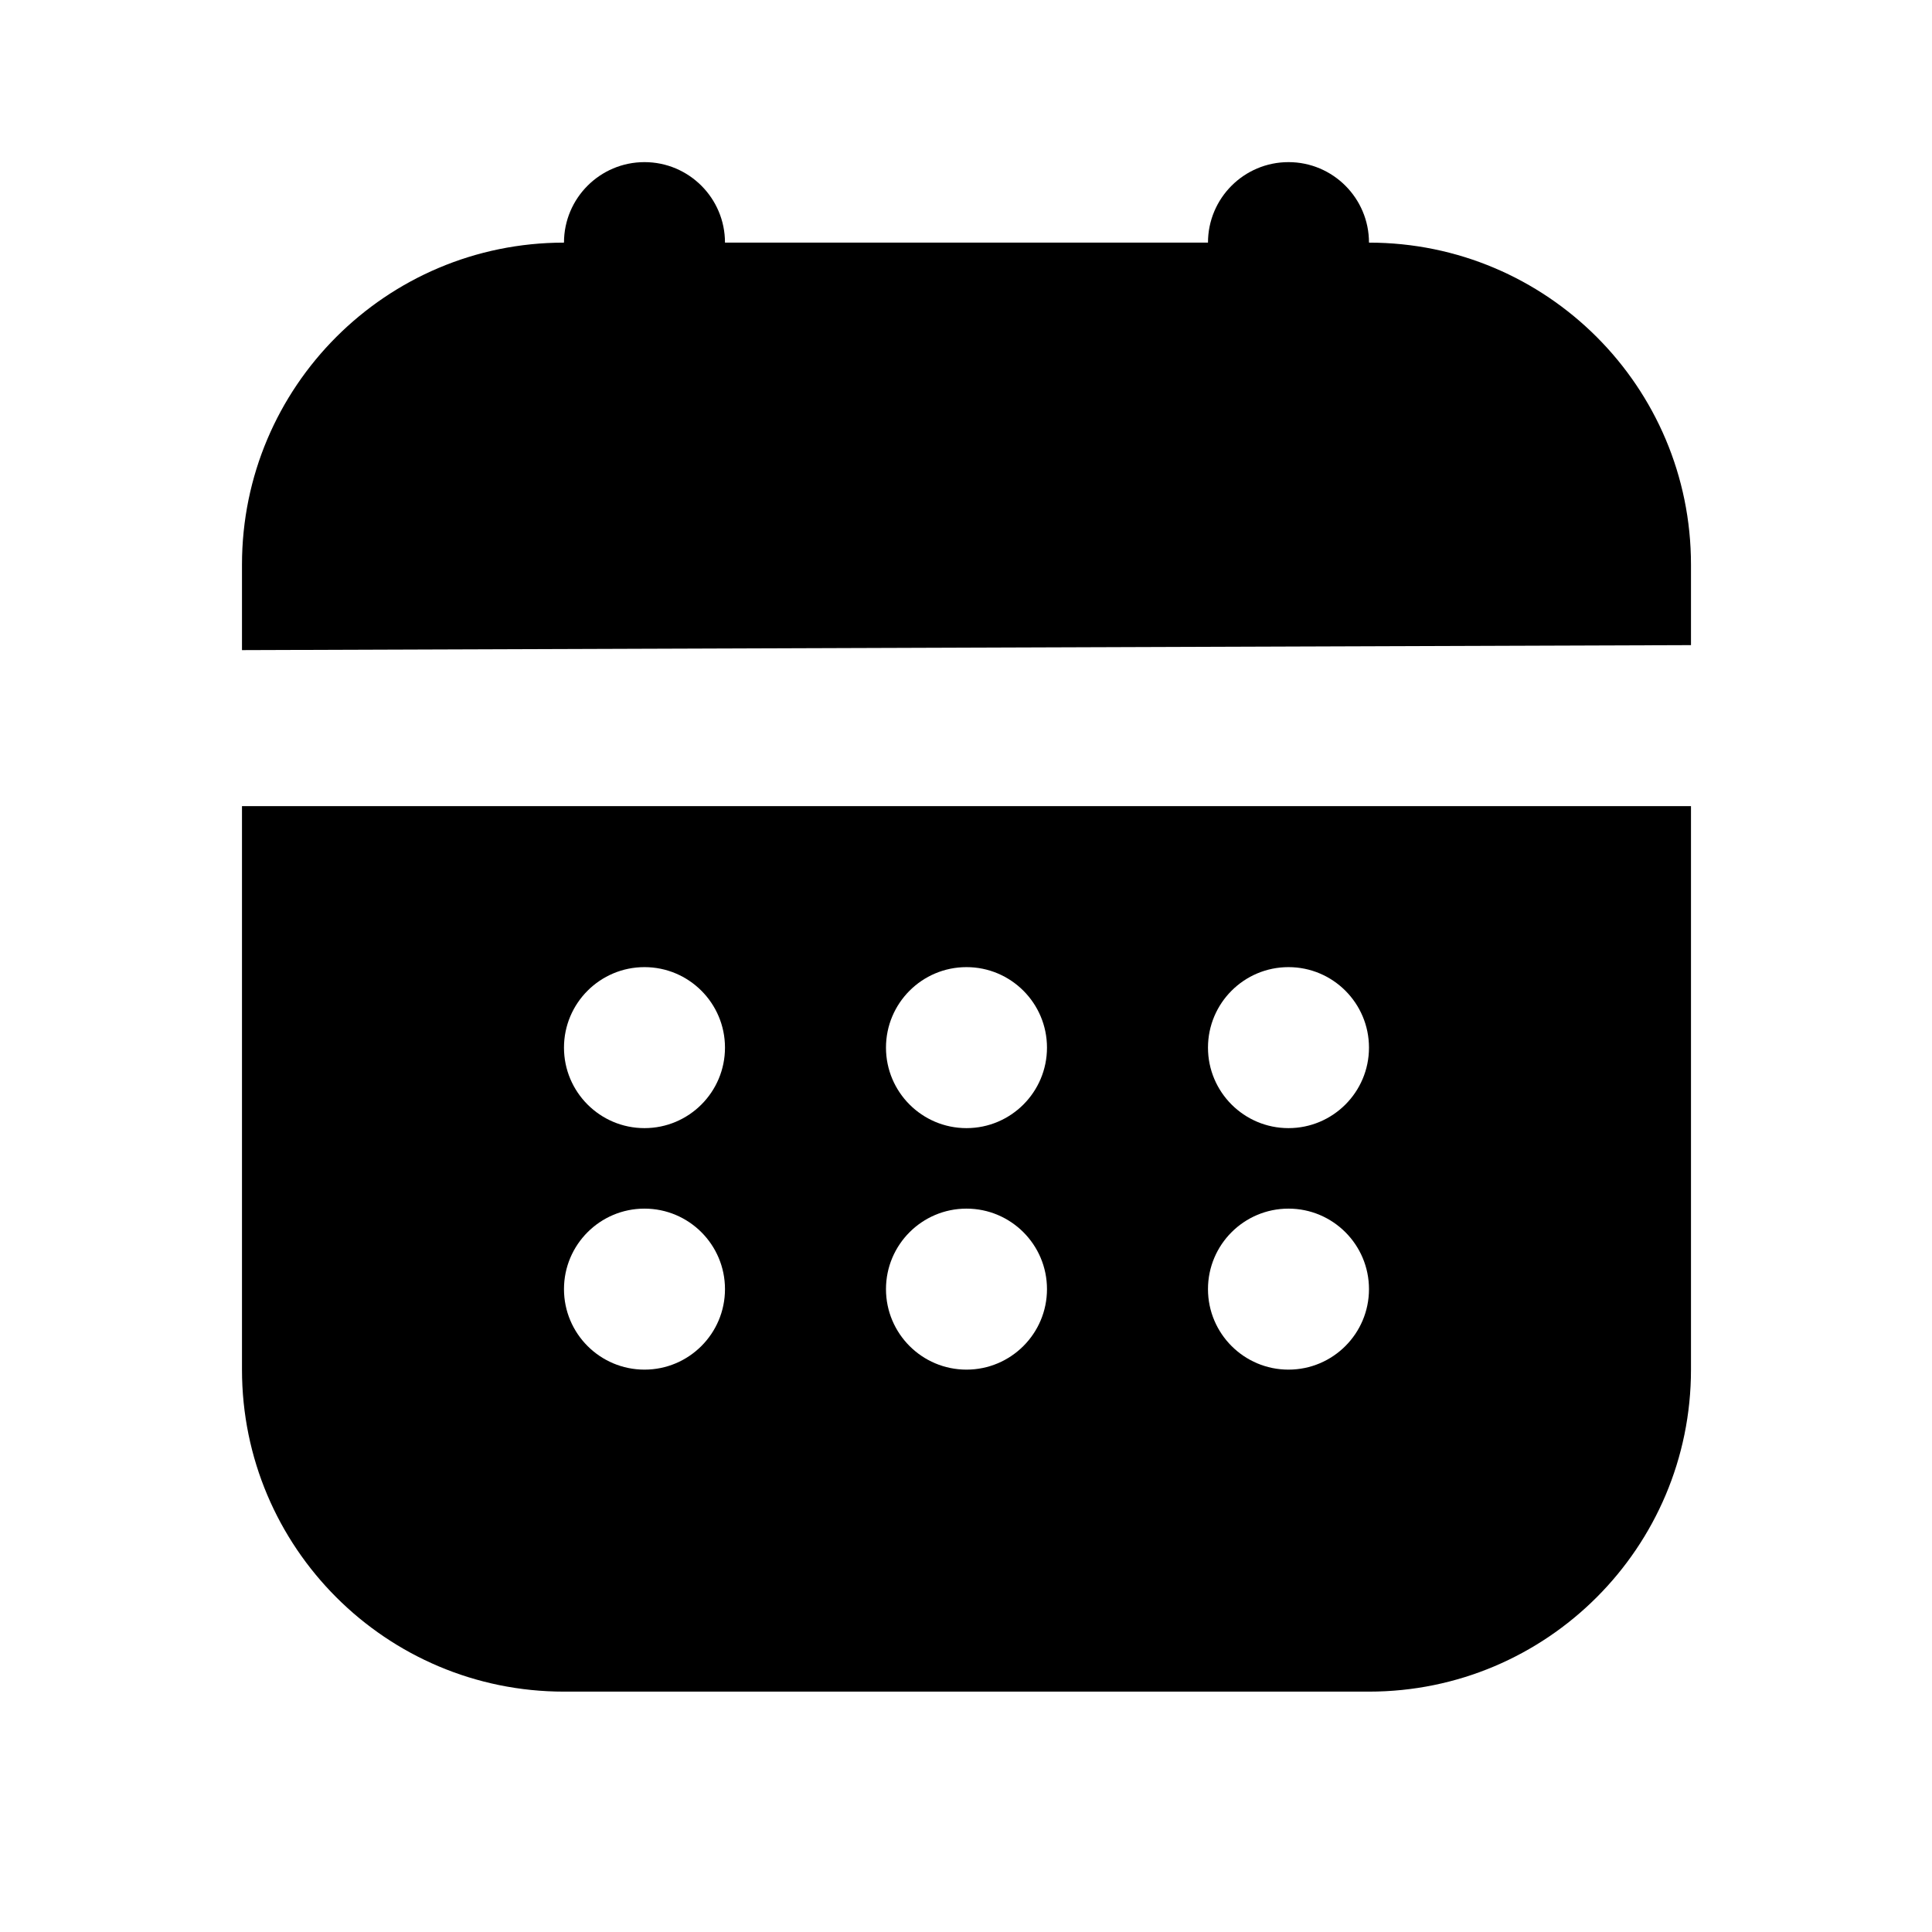 <svg width="24" height="24" viewBox="0 0 24 24" fill="none" xmlns="http://www.w3.org/2000/svg">
<path d="M8.006 2.014C7.454 2.014 7.006 2.462 7.006 3.014C4.797 3.014 3.006 4.805 3.006 7.014V8.076L21.006 8.014V7.014C21.006 4.805 19.215 3.014 17.006 3.014C17.006 2.462 16.558 2.014 16.006 2.014C15.454 2.014 15.006 2.462 15.006 3.014H9.006C9.006 2.462 8.558 2.014 8.006 2.014ZM3.006 10.014V17.014C3.006 19.223 4.797 21.014 7.006 21.014H17.006C19.215 21.014 21.006 19.223 21.006 17.014V10.014H3.006ZM8.006 12.014C8.558 12.014 9.006 12.462 9.006 13.014C9.006 13.566 8.558 14.014 8.006 14.014C7.454 14.014 7.006 13.566 7.006 13.014C7.006 12.462 7.454 12.014 8.006 12.014ZM12.006 12.014C12.558 12.014 13.006 12.462 13.006 13.014C13.006 13.566 12.558 14.014 12.006 14.014C11.454 14.014 11.006 13.566 11.006 13.014C11.006 12.462 11.454 12.014 12.006 12.014ZM16.006 12.014C16.558 12.014 17.006 12.462 17.006 13.014C17.006 13.566 16.558 14.014 16.006 14.014C15.454 14.014 15.006 13.566 15.006 13.014C15.006 12.462 15.454 12.014 16.006 12.014ZM8.006 15.014C8.558 15.014 9.006 15.462 9.006 16.014C9.006 16.566 8.558 17.014 8.006 17.014C7.454 17.014 7.006 16.566 7.006 16.014C7.006 15.462 7.454 15.014 8.006 15.014ZM12.006 15.014C12.558 15.014 13.006 15.462 13.006 16.014C13.006 16.566 12.558 17.014 12.006 17.014C11.454 17.014 11.006 16.566 11.006 16.014C11.006 15.462 11.454 15.014 12.006 15.014ZM16.006 15.014C16.558 15.014 17.006 15.462 17.006 16.014C17.006 16.566 16.558 17.014 16.006 17.014C15.454 17.014 15.006 16.566 15.006 16.014C15.006 15.462 15.454 15.014 16.006 15.014Z" fill="black"/>
</svg>
